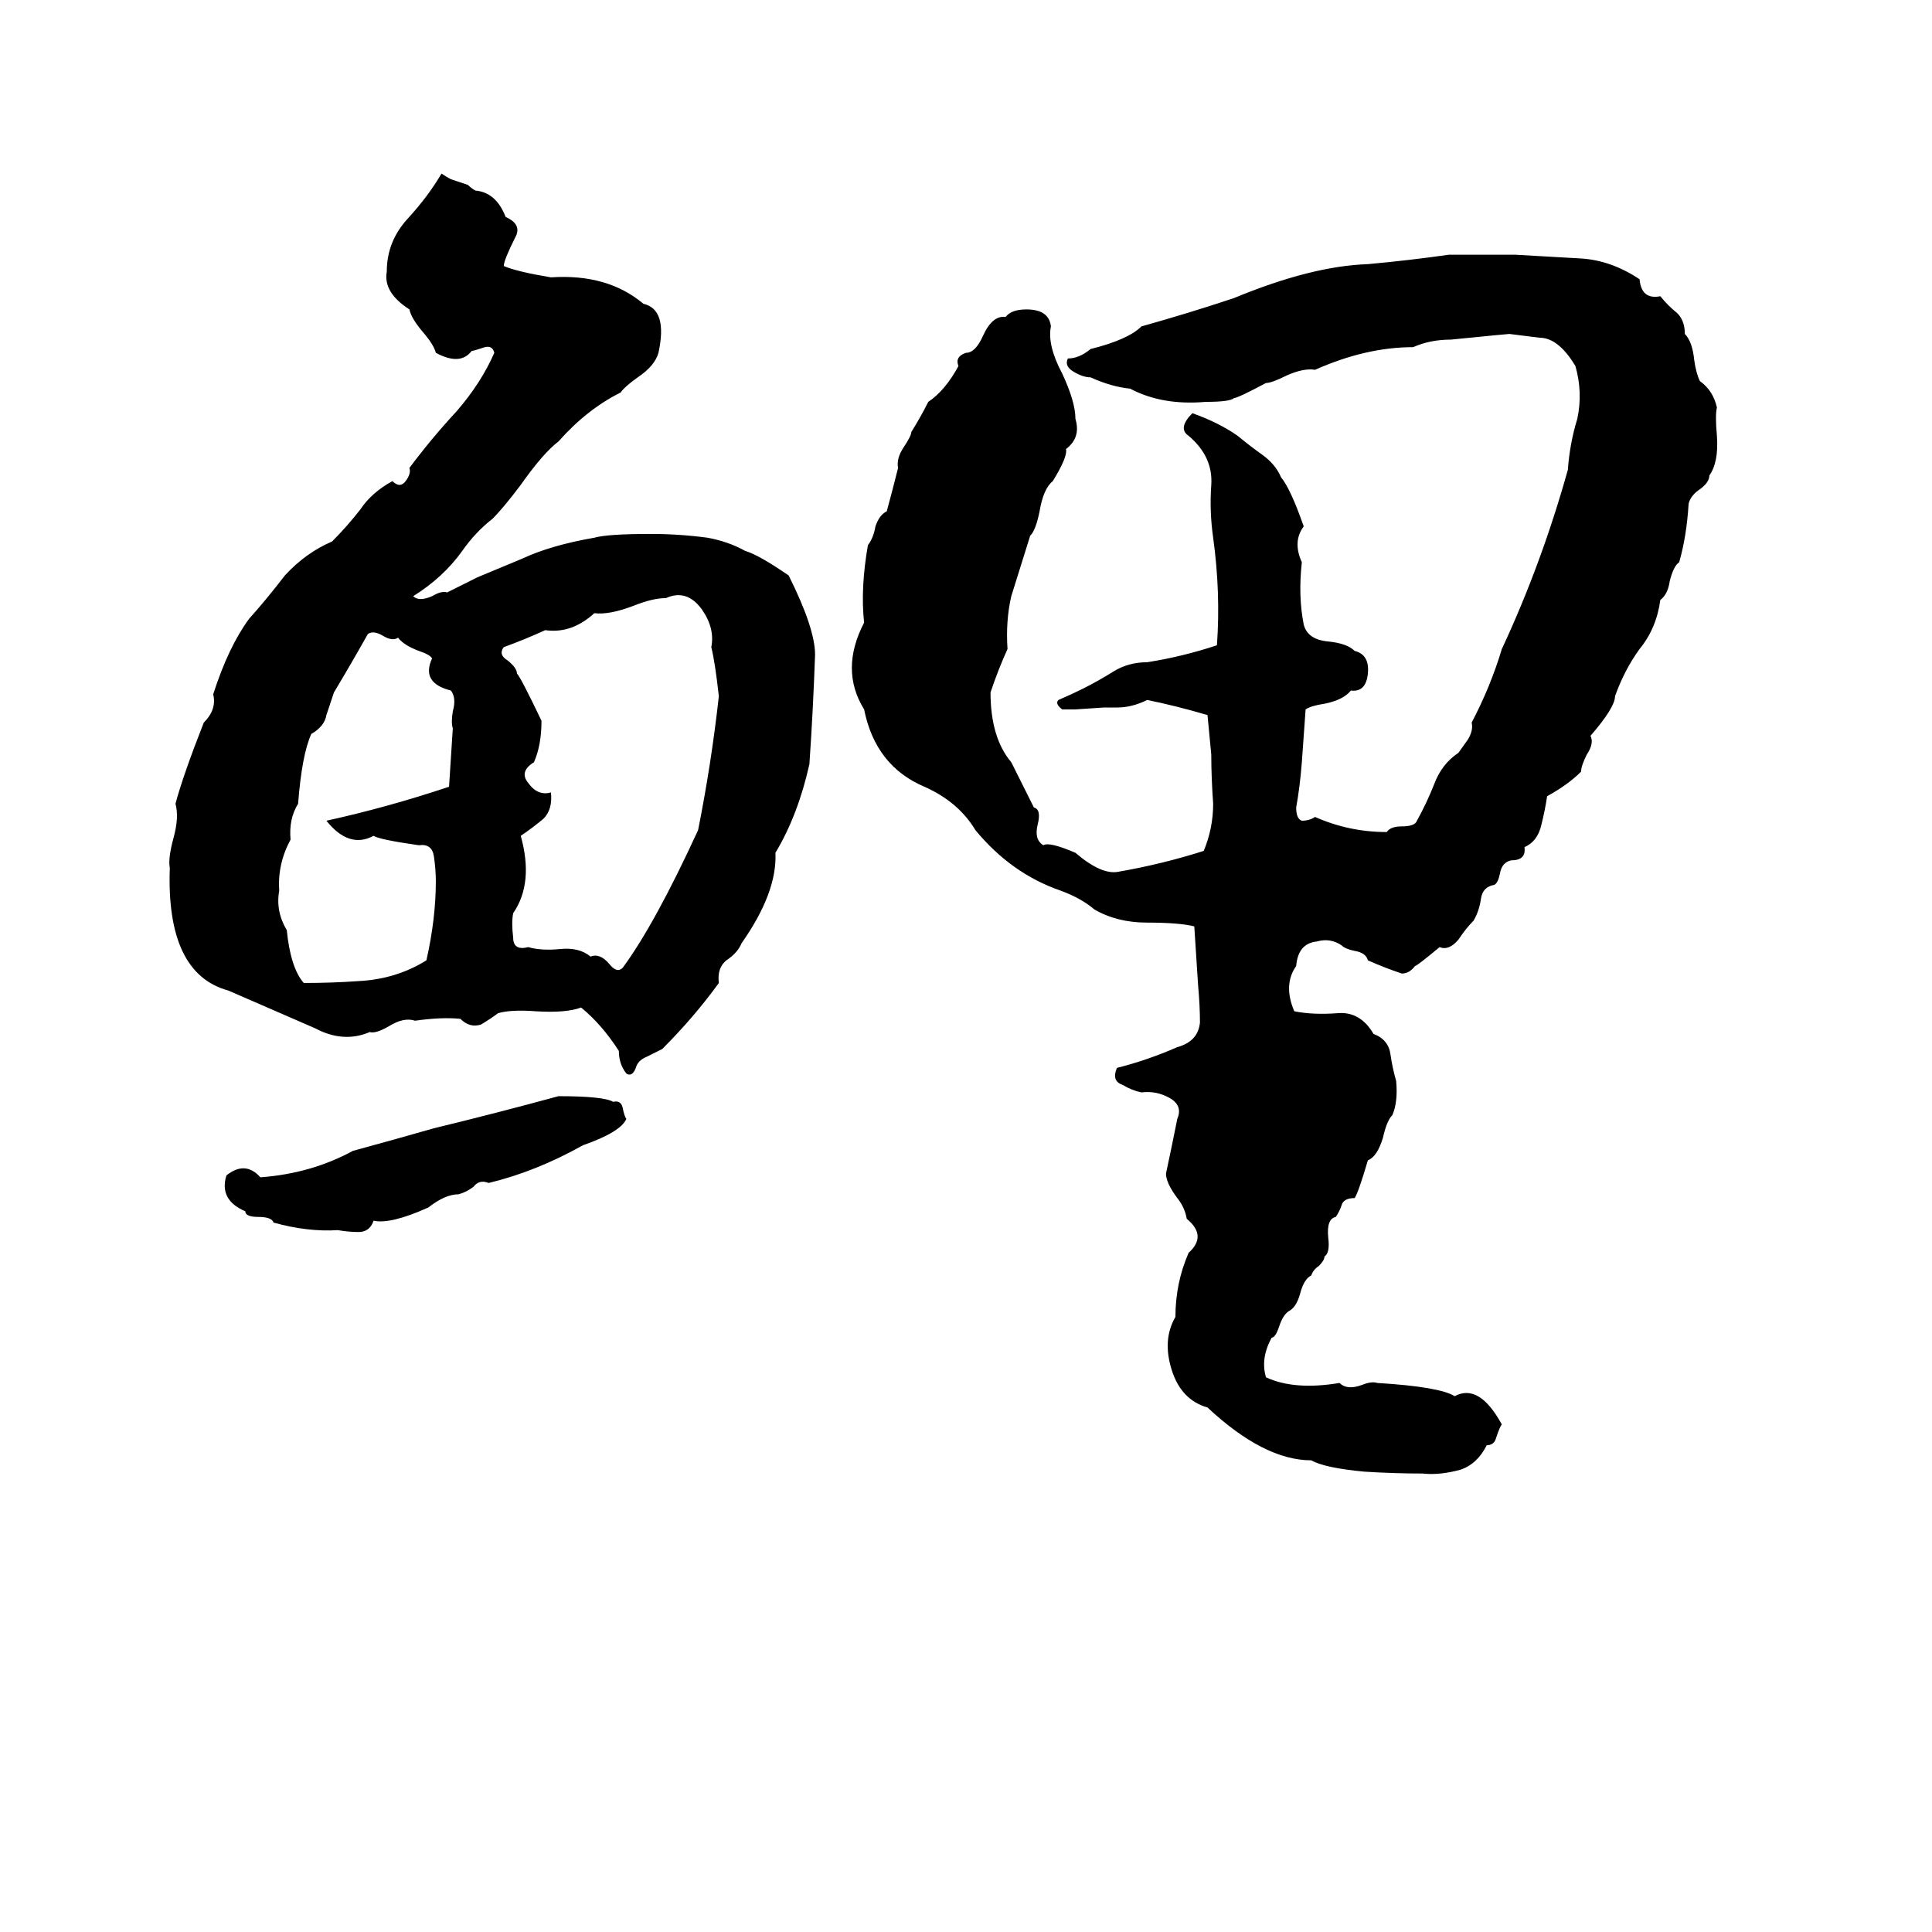 <svg xmlns="http://www.w3.org/2000/svg" viewBox="0 -800 1024 1024">
	<path fill="#000000" d="M234 -708Q237 -706 239 -705L248 -702Q250 -700 252 -699Q263 -698 268 -685Q277 -681 273 -674Q267 -662 267 -659Q274 -656 292 -653Q322 -655 341 -639Q354 -636 349 -613Q347 -606 338 -600Q331 -595 329 -592Q311 -583 296 -566Q288 -560 276 -543Q267 -531 261 -525Q252 -518 245 -508Q235 -494 219 -484Q222 -481 229 -484Q234 -487 237 -486Q245 -490 253 -494Q265 -499 277 -504Q292 -511 315 -515Q322 -517 345 -517Q360 -517 375 -515Q386 -513 395 -508Q402 -506 418 -495Q432 -467 432 -453Q431 -424 429 -395Q423 -368 411 -348Q412 -327 393 -300Q391 -295 385 -291Q380 -287 381 -279Q368 -261 351 -244Q347 -242 343 -240Q338 -238 337 -234Q335 -229 332 -231Q328 -236 328 -243Q319 -257 308 -266Q300 -263 284 -264Q271 -265 264 -263Q260 -260 255 -257Q249 -255 244 -260Q234 -261 220 -259Q214 -261 206 -256Q199 -252 196 -253Q182 -247 167 -255Q144 -265 121 -275Q88 -284 90 -340Q89 -345 92 -356Q95 -367 93 -374Q97 -389 108 -417Q115 -424 113 -432Q121 -457 132 -472Q141 -482 151 -495Q162 -507 176 -513Q184 -521 191 -530Q197 -539 208 -545Q212 -541 215 -545Q218 -549 217 -552Q229 -568 242 -582Q255 -597 262 -613Q261 -617 257 -616Q251 -614 250 -614Q244 -606 231 -613Q230 -617 225 -623Q218 -631 217 -636Q203 -645 205 -656Q205 -672 216 -684Q227 -696 234 -708ZM768 -665Q778 -665 788 -665Q796 -665 803 -665Q821 -664 838 -663Q854 -662 869 -652Q870 -641 880 -643Q884 -638 889 -634Q893 -630 893 -623Q897 -619 898 -609Q899 -602 901 -598Q908 -593 910 -584Q909 -580 910 -569Q911 -555 906 -548Q906 -544 900 -540Q896 -537 895 -533Q894 -516 890 -502Q887 -500 885 -492Q884 -485 880 -482Q878 -467 869 -456Q861 -445 856 -431Q856 -425 843 -410Q845 -406 841 -400Q838 -394 838 -391Q831 -384 820 -378Q819 -371 817 -363Q815 -354 808 -351Q809 -344 801 -344Q796 -343 795 -337Q794 -332 792 -331Q786 -330 785 -324Q784 -317 781 -312Q777 -308 773 -302Q768 -296 763 -298Q751 -288 750 -288Q747 -284 743 -284Q734 -287 725 -291Q724 -295 718 -296Q713 -297 711 -299Q705 -303 698 -301Q688 -300 687 -288Q680 -278 686 -264Q696 -262 709 -263Q721 -264 728 -252Q736 -249 737 -241Q738 -234 740 -227Q741 -216 738 -209Q735 -206 733 -197Q730 -187 725 -185Q720 -168 718 -165Q712 -165 711 -161Q710 -158 708 -155Q703 -154 704 -144Q705 -136 702 -134Q702 -132 699 -129Q696 -127 695 -124Q691 -122 689 -114Q687 -107 683 -105Q680 -103 678 -97Q676 -91 674 -91Q668 -80 671 -70Q686 -63 710 -67Q714 -63 722 -66Q727 -68 730 -67Q763 -65 771 -60Q784 -67 796 -45Q795 -44 793 -38Q792 -34 788 -34Q783 -24 774 -21Q763 -18 754 -19Q739 -19 723 -20Q702 -22 695 -26Q670 -26 640 -54Q626 -58 621 -74Q616 -90 623 -102Q623 -120 630 -136Q640 -145 629 -154Q628 -160 624 -165Q618 -173 618 -178Q621 -192 624 -207Q627 -214 620 -218Q613 -222 605 -221Q600 -222 595 -225Q589 -227 592 -234Q608 -238 624 -245Q635 -248 636 -258Q636 -267 635 -278Q634 -293 633 -309Q625 -311 608 -311Q592 -311 580 -318Q573 -324 562 -328Q536 -337 517 -360Q508 -375 490 -383Q464 -394 458 -424Q445 -445 458 -470Q456 -488 460 -511Q463 -515 464 -521Q466 -527 470 -529Q473 -540 476 -552Q475 -557 479 -563Q483 -569 483 -571Q488 -579 492 -587Q501 -593 508 -606Q506 -611 512 -613Q517 -613 521 -622Q526 -633 533 -632Q536 -636 544 -636Q556 -636 557 -627Q555 -617 563 -602Q570 -587 570 -578Q573 -568 565 -562Q566 -558 558 -545Q553 -541 551 -529Q549 -519 546 -516L536 -484Q533 -471 534 -456Q529 -445 525 -433Q525 -409 536 -396Q542 -384 548 -372Q552 -371 550 -363Q548 -355 553 -352Q556 -354 570 -348Q584 -336 593 -338Q616 -342 638 -349Q643 -361 643 -374Q642 -388 642 -400Q641 -410 640 -421Q623 -426 608 -429Q600 -425 592 -425Q589 -425 585 -425L570 -424Q567 -424 563 -424Q559 -427 561 -429Q568 -432 574 -435Q582 -439 590 -444Q598 -449 608 -449Q627 -452 645 -458Q647 -486 643 -515Q641 -529 642 -543Q643 -558 630 -569Q624 -573 632 -581Q646 -576 656 -569Q662 -564 669 -559Q676 -554 679 -547Q684 -541 691 -521Q685 -513 690 -502Q688 -484 691 -469Q693 -461 704 -460Q714 -459 718 -455Q726 -453 725 -443Q724 -433 716 -434Q712 -429 702 -427Q695 -426 692 -424Q691 -410 690 -396Q689 -383 687 -372Q687 -366 690 -365Q694 -365 697 -367Q715 -359 735 -359Q737 -362 743 -362Q750 -362 751 -365Q756 -374 760 -384Q764 -395 773 -401L778 -408Q781 -413 780 -417Q790 -436 796 -456Q817 -501 831 -551Q832 -565 836 -578Q839 -592 835 -606Q826 -621 816 -621Q808 -622 800 -623Q799 -623 769 -620Q758 -620 749 -616Q724 -616 697 -604Q691 -605 682 -601Q674 -597 671 -597Q656 -589 654 -589Q652 -587 639 -587Q616 -585 599 -594Q589 -595 578 -600Q574 -600 569 -603Q564 -606 566 -610Q572 -610 578 -615Q598 -620 605 -627Q630 -634 654 -642Q695 -659 725 -660Q747 -662 768 -665ZM353 -483Q346 -483 336 -479Q323 -474 315 -475Q303 -464 289 -466Q278 -461 267 -457Q264 -453 269 -450Q274 -446 274 -443Q276 -441 287 -418Q287 -405 283 -396Q275 -391 280 -385Q285 -378 292 -380Q293 -371 288 -366Q282 -361 276 -357Q283 -332 272 -316Q271 -311 272 -303Q272 -296 280 -298Q287 -296 297 -297Q307 -298 313 -293Q318 -295 323 -289Q327 -284 330 -287Q347 -310 370 -360Q377 -395 381 -431Q379 -449 377 -457Q379 -467 372 -477Q364 -488 353 -483ZM195 -464Q186 -448 177 -433Q175 -427 173 -421Q172 -415 165 -411Q160 -400 158 -374Q153 -366 154 -355Q147 -342 148 -328Q146 -317 152 -307Q154 -287 161 -279Q176 -279 190 -280Q210 -281 226 -291Q231 -313 231 -333Q231 -339 230 -346Q229 -353 222 -352Q201 -355 198 -357Q185 -350 173 -365Q205 -372 238 -383Q239 -398 240 -414Q239 -417 240 -423Q242 -430 239 -434Q223 -438 229 -451Q228 -453 222 -455Q214 -458 211 -462Q208 -460 203 -463Q198 -466 195 -464ZM296 -219Q320 -219 325 -216Q329 -217 330 -213Q331 -208 332 -207Q329 -200 309 -193Q284 -179 259 -173Q254 -175 251 -171Q247 -168 243 -167Q236 -167 227 -160Q207 -151 198 -153Q196 -147 190 -147Q185 -147 179 -148Q163 -147 145 -152Q144 -155 137 -155Q130 -155 130 -158Q116 -164 120 -177Q130 -185 138 -176Q165 -178 187 -190Q209 -196 230 -202Q263 -210 296 -219Z"/>
</svg>